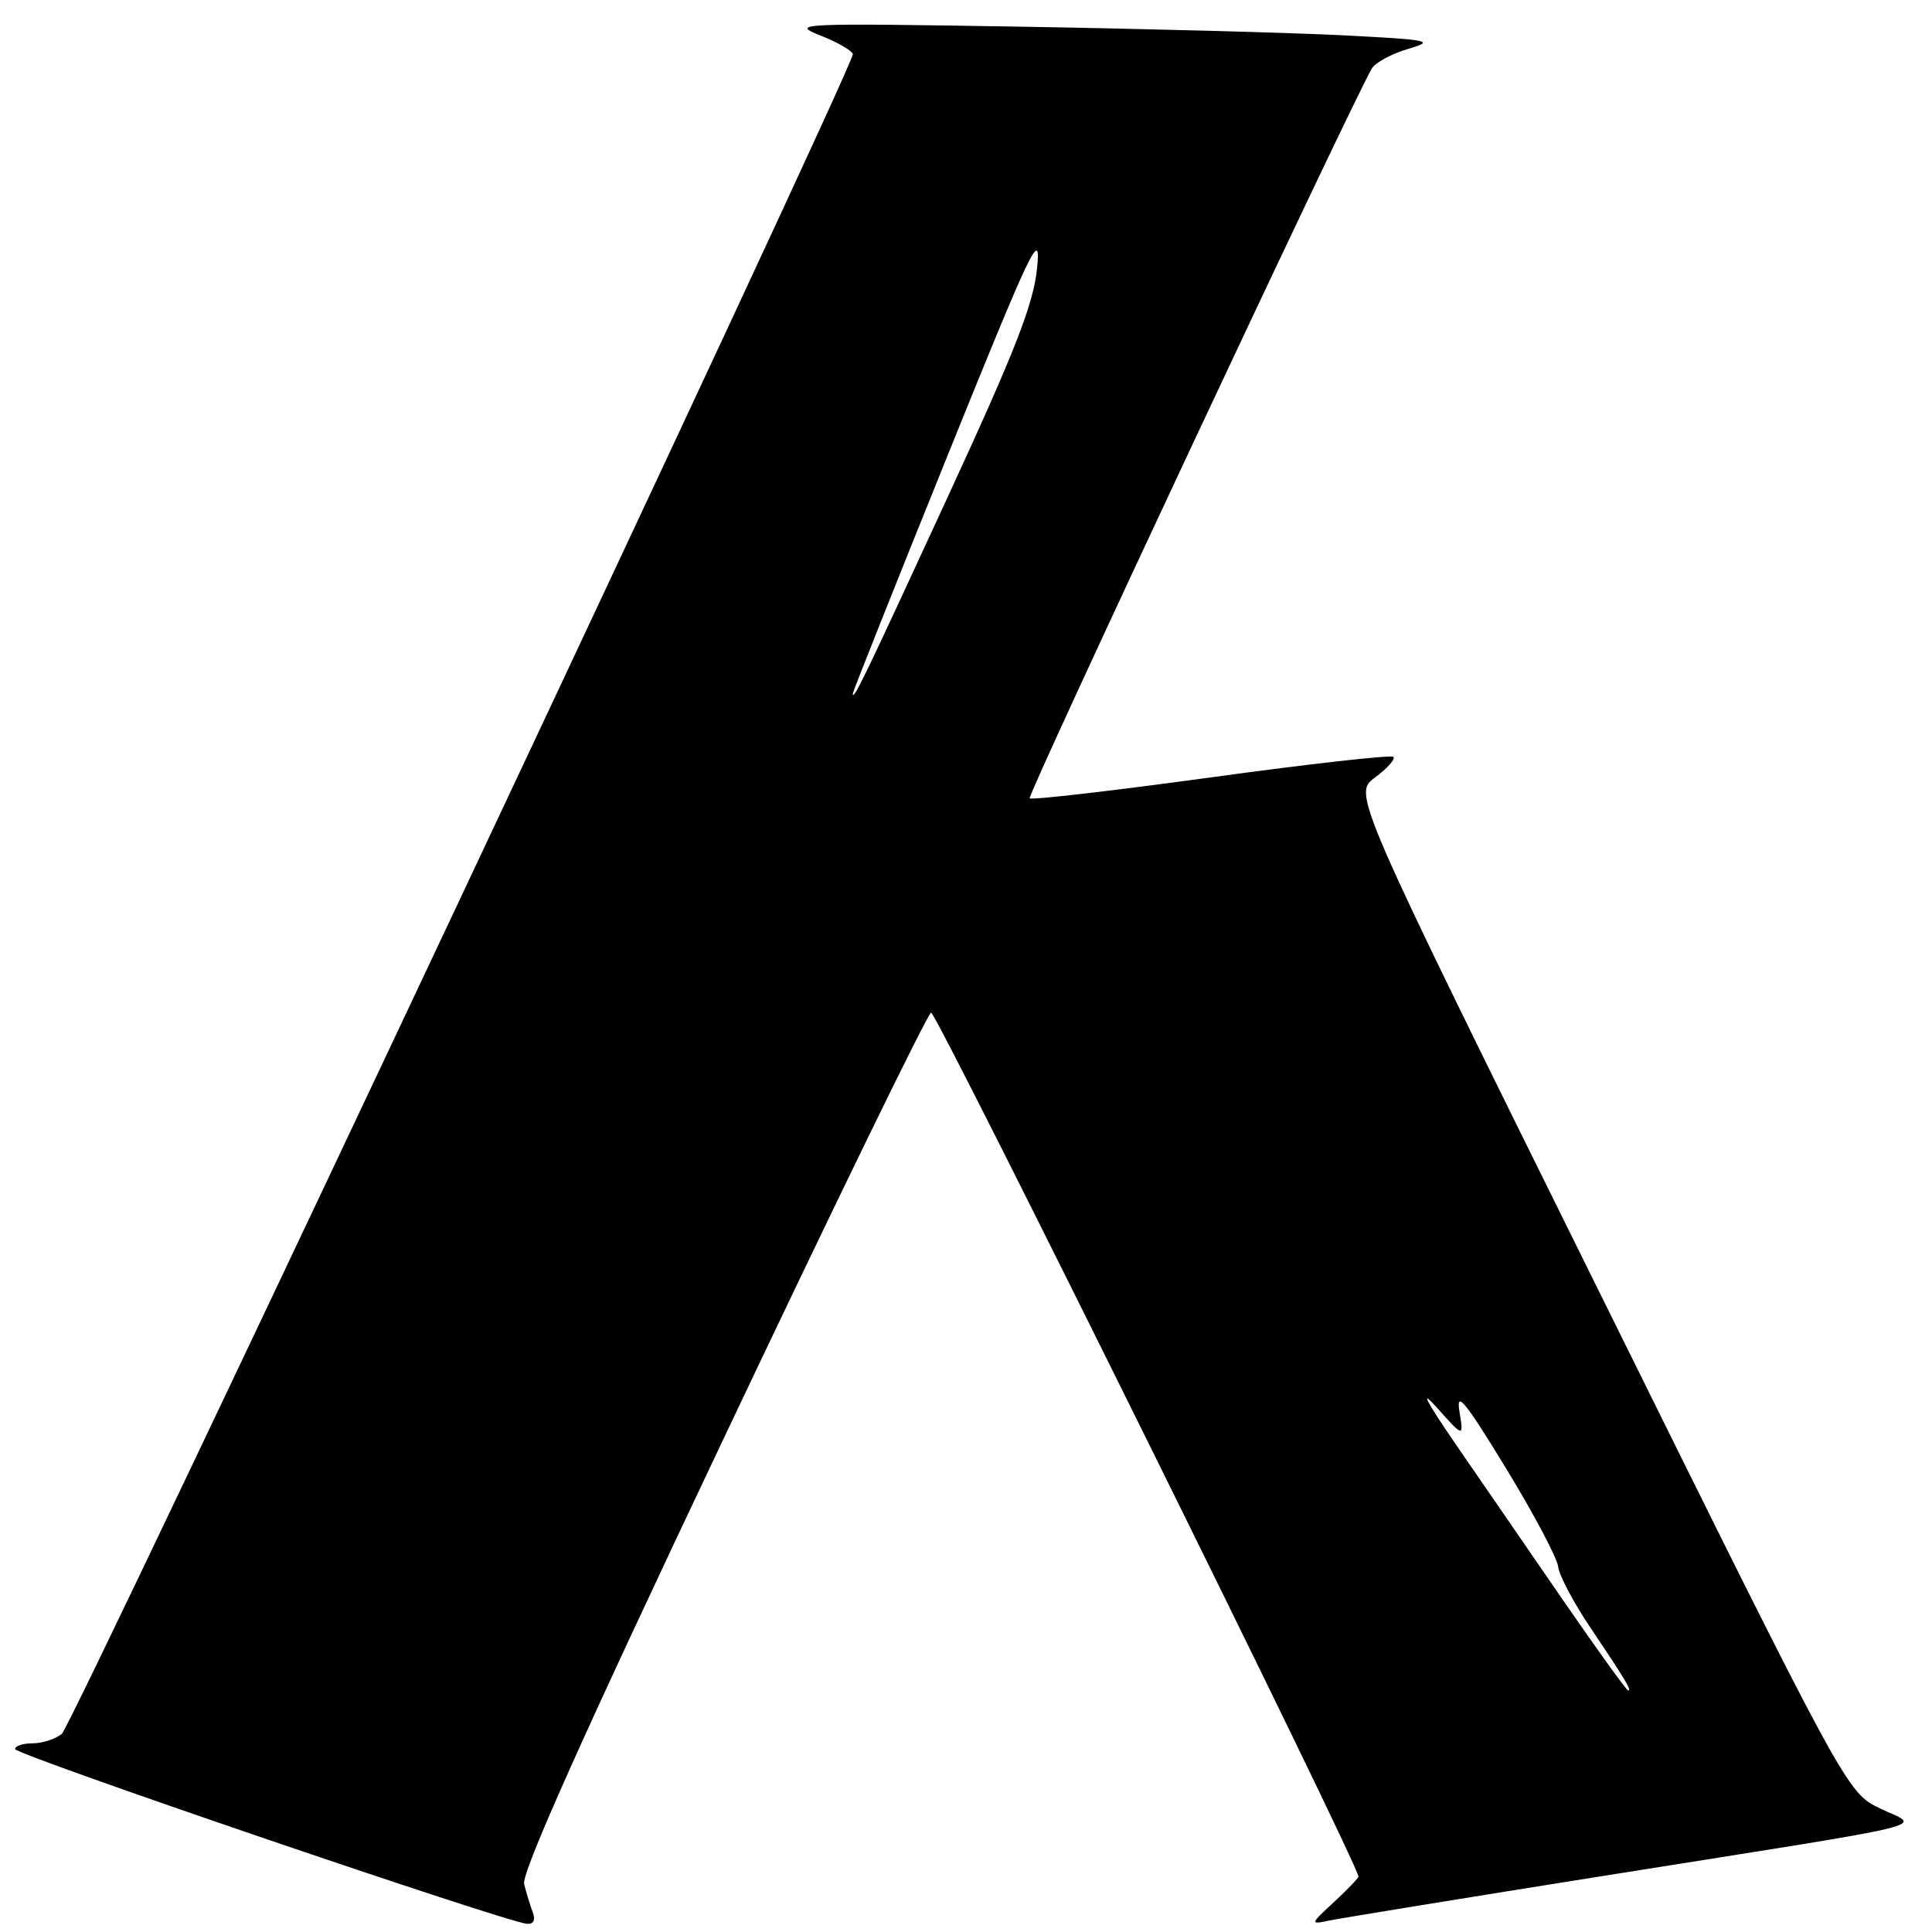 <?xml version="1.0" encoding="UTF-8" standalone="no"?>
<!DOCTYPE svg PUBLIC "-//W3C//DTD SVG 1.1//EN" "http://www.w3.org/Graphics/SVG/1.1/DTD/svg11.dtd" >
<svg xmlns="http://www.w3.org/2000/svg" xmlns:xlink="http://www.w3.org/1999/xlink" version="1.1" viewBox="0 0 256 256">
 <g >
 <path fill="currentColor"
d=" M 70.60 253.41 C 70.27 252.53 69.75 250.84 69.45 249.66 C 69.08 248.17 77.19 230.04 95.71 190.99 C 110.44 159.91 122.89 134.35 123.37 134.18 C 124.05 133.95 180.00 247.05 180.00 248.65 C 180.00 248.86 178.54 250.38 176.75 252.04 C 173.62 254.93 173.60 255.02 176.00 254.51 C 177.38 254.21 194.03 251.50 213.00 248.48 C 258.28 241.28 254.48 242.21 249.10 239.62 C 244.72 237.50 244.72 237.50 211.99 171.34 C 179.25 105.19 179.25 105.19 182.21 103.01 C 183.83 101.81 184.92 100.59 184.63 100.29 C 184.34 100.00 173.48 101.22 160.50 103.00 C 147.52 104.78 136.70 106.03 136.44 105.78 C 136.06 105.40 179.08 13.66 181.78 9.07 C 182.25 8.29 184.40 7.12 186.56 6.49 C 190.21 5.41 189.59 5.28 178.00 4.68 C 171.12 4.33 151.78 3.81 135.00 3.53 C 105.62 3.05 104.66 3.10 108.75 4.72 C 111.09 5.65 113.00 6.77 113.00 7.20 C 113.00 9.08 9.61 228.63 8.19 229.75 C 7.33 230.44 5.58 231.00 4.31 231.00 C 3.04 231.00 2.00 231.34 2.00 231.76 C 2.00 232.51 67.20 254.76 69.86 254.92 C 70.70 254.97 70.98 254.40 70.60 253.41 Z  M 207.26 212.25 C 202.81 205.79 196.39 196.45 192.98 191.50 C 188.94 185.62 188.04 183.89 190.38 186.50 C 193.95 190.50 193.95 190.50 193.38 187.00 C 192.92 184.19 194.12 185.66 199.52 194.50 C 203.21 200.55 206.33 206.43 206.46 207.57 C 206.58 208.71 208.48 212.31 210.67 215.57 C 215.44 222.67 216.24 224.00 215.74 224.00 C 215.53 224.00 211.72 218.71 207.26 212.25 Z  M 113.00 91.90 C 113.00 91.66 118.63 77.53 125.51 60.48 C 136.74 32.66 137.96 30.11 137.42 35.50 C 136.94 40.32 134.55 46.42 125.28 66.50 C 114.44 90.00 113.00 92.98 113.00 91.90 Z "/>
</g>
</svg>